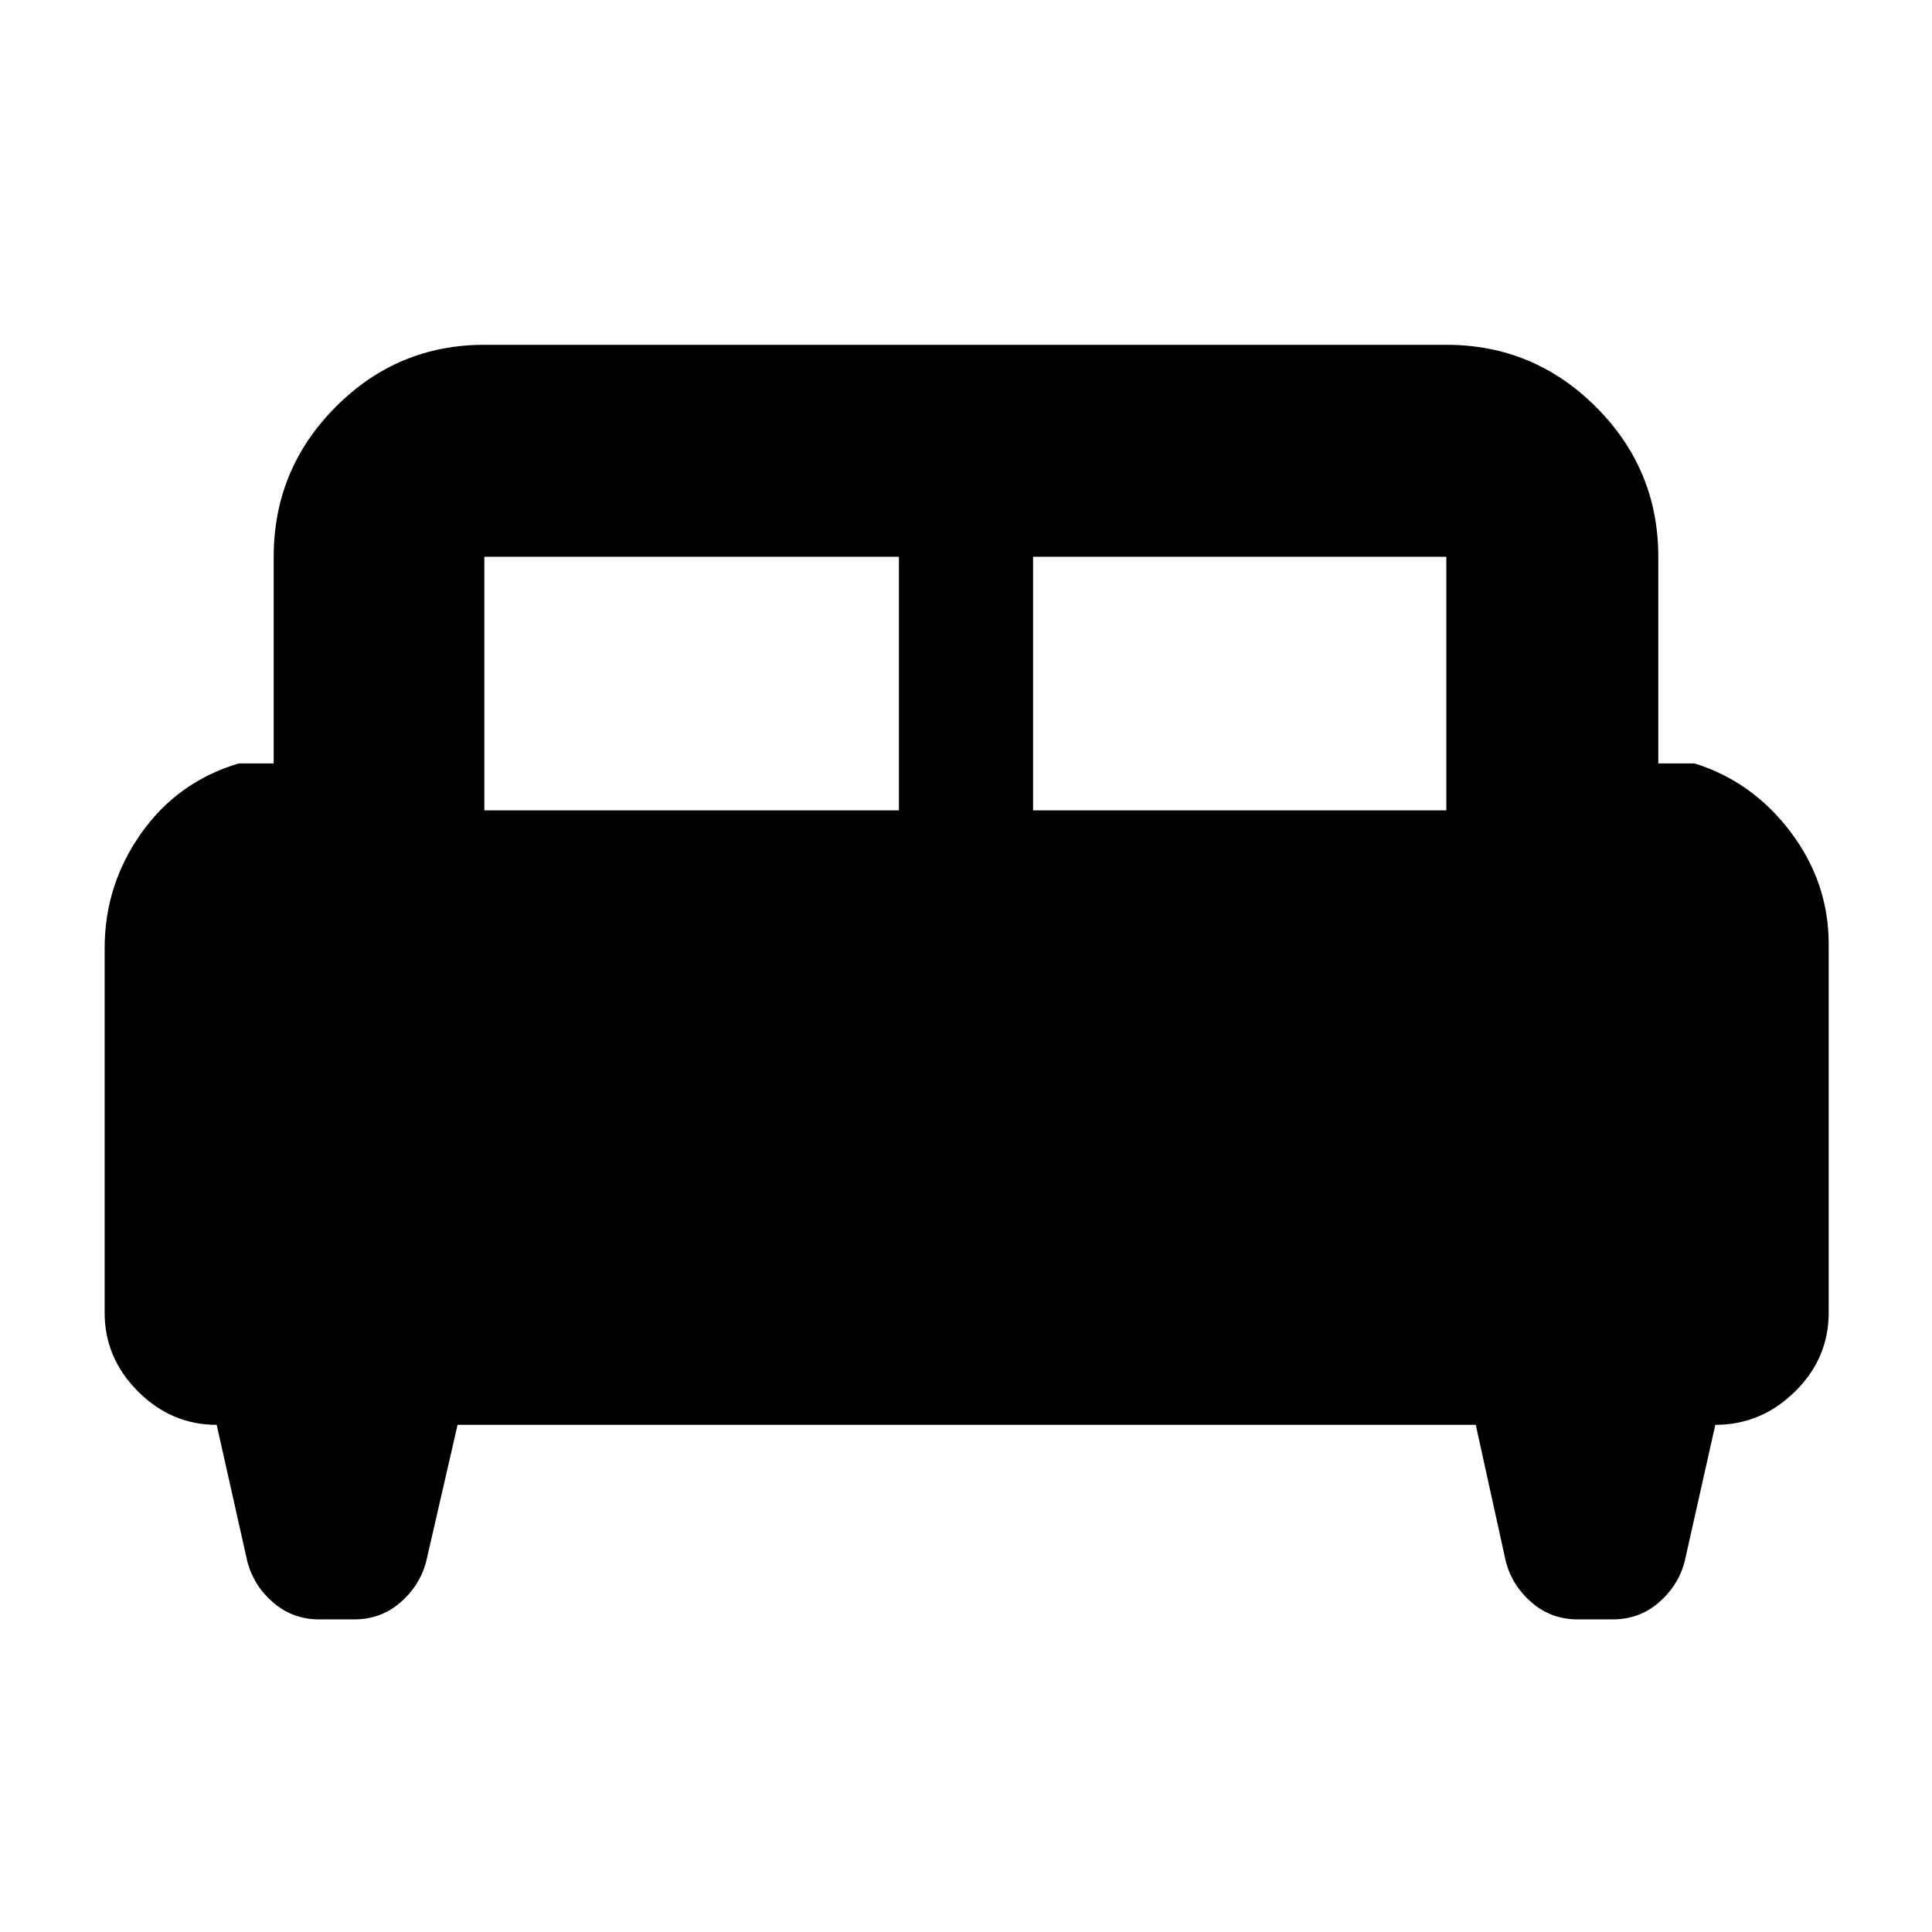 <svg xmlns="http://www.w3.org/2000/svg" height="40" viewBox="0 -960 960 960" width="40"><path d="M52-488.86q0-31.41 18.17-57.11 18.16-25.7 48.5-34.7H136v-102.66q0-43.48 30.73-74.41 30.74-30.93 73.94-30.93h478q43.47 0 74.4 30.93Q824-726.81 824-683.33v102.66h18q28.83 9 47.75 34.09 18.92 25.08 18.92 55.71v183.14q0 22.73-16.79 39.23Q875.1-252 852.33-252L837-183.67q-3.26 11.85-12.91 20.09-9.65 8.25-22.76 8.25H784q-13.11 0-22.76-8.25-9.65-8.24-12.91-20.09L733.3-252H227.37l-15.7 68.33q-3.26 11.85-12.91 20.09-9.65 8.25-22.76 8.25h-17.33q-13.11 0-22.76-8.25-9.65-8.24-12.91-20.09L107.67-252q-22.48 0-39.08-16.59Q52-285.19 52-307.67v-181.19Zm461.33-68.47h205.34v-126H513.33v126Zm-272.66 0h206v-126h-206v126Z"/></svg>